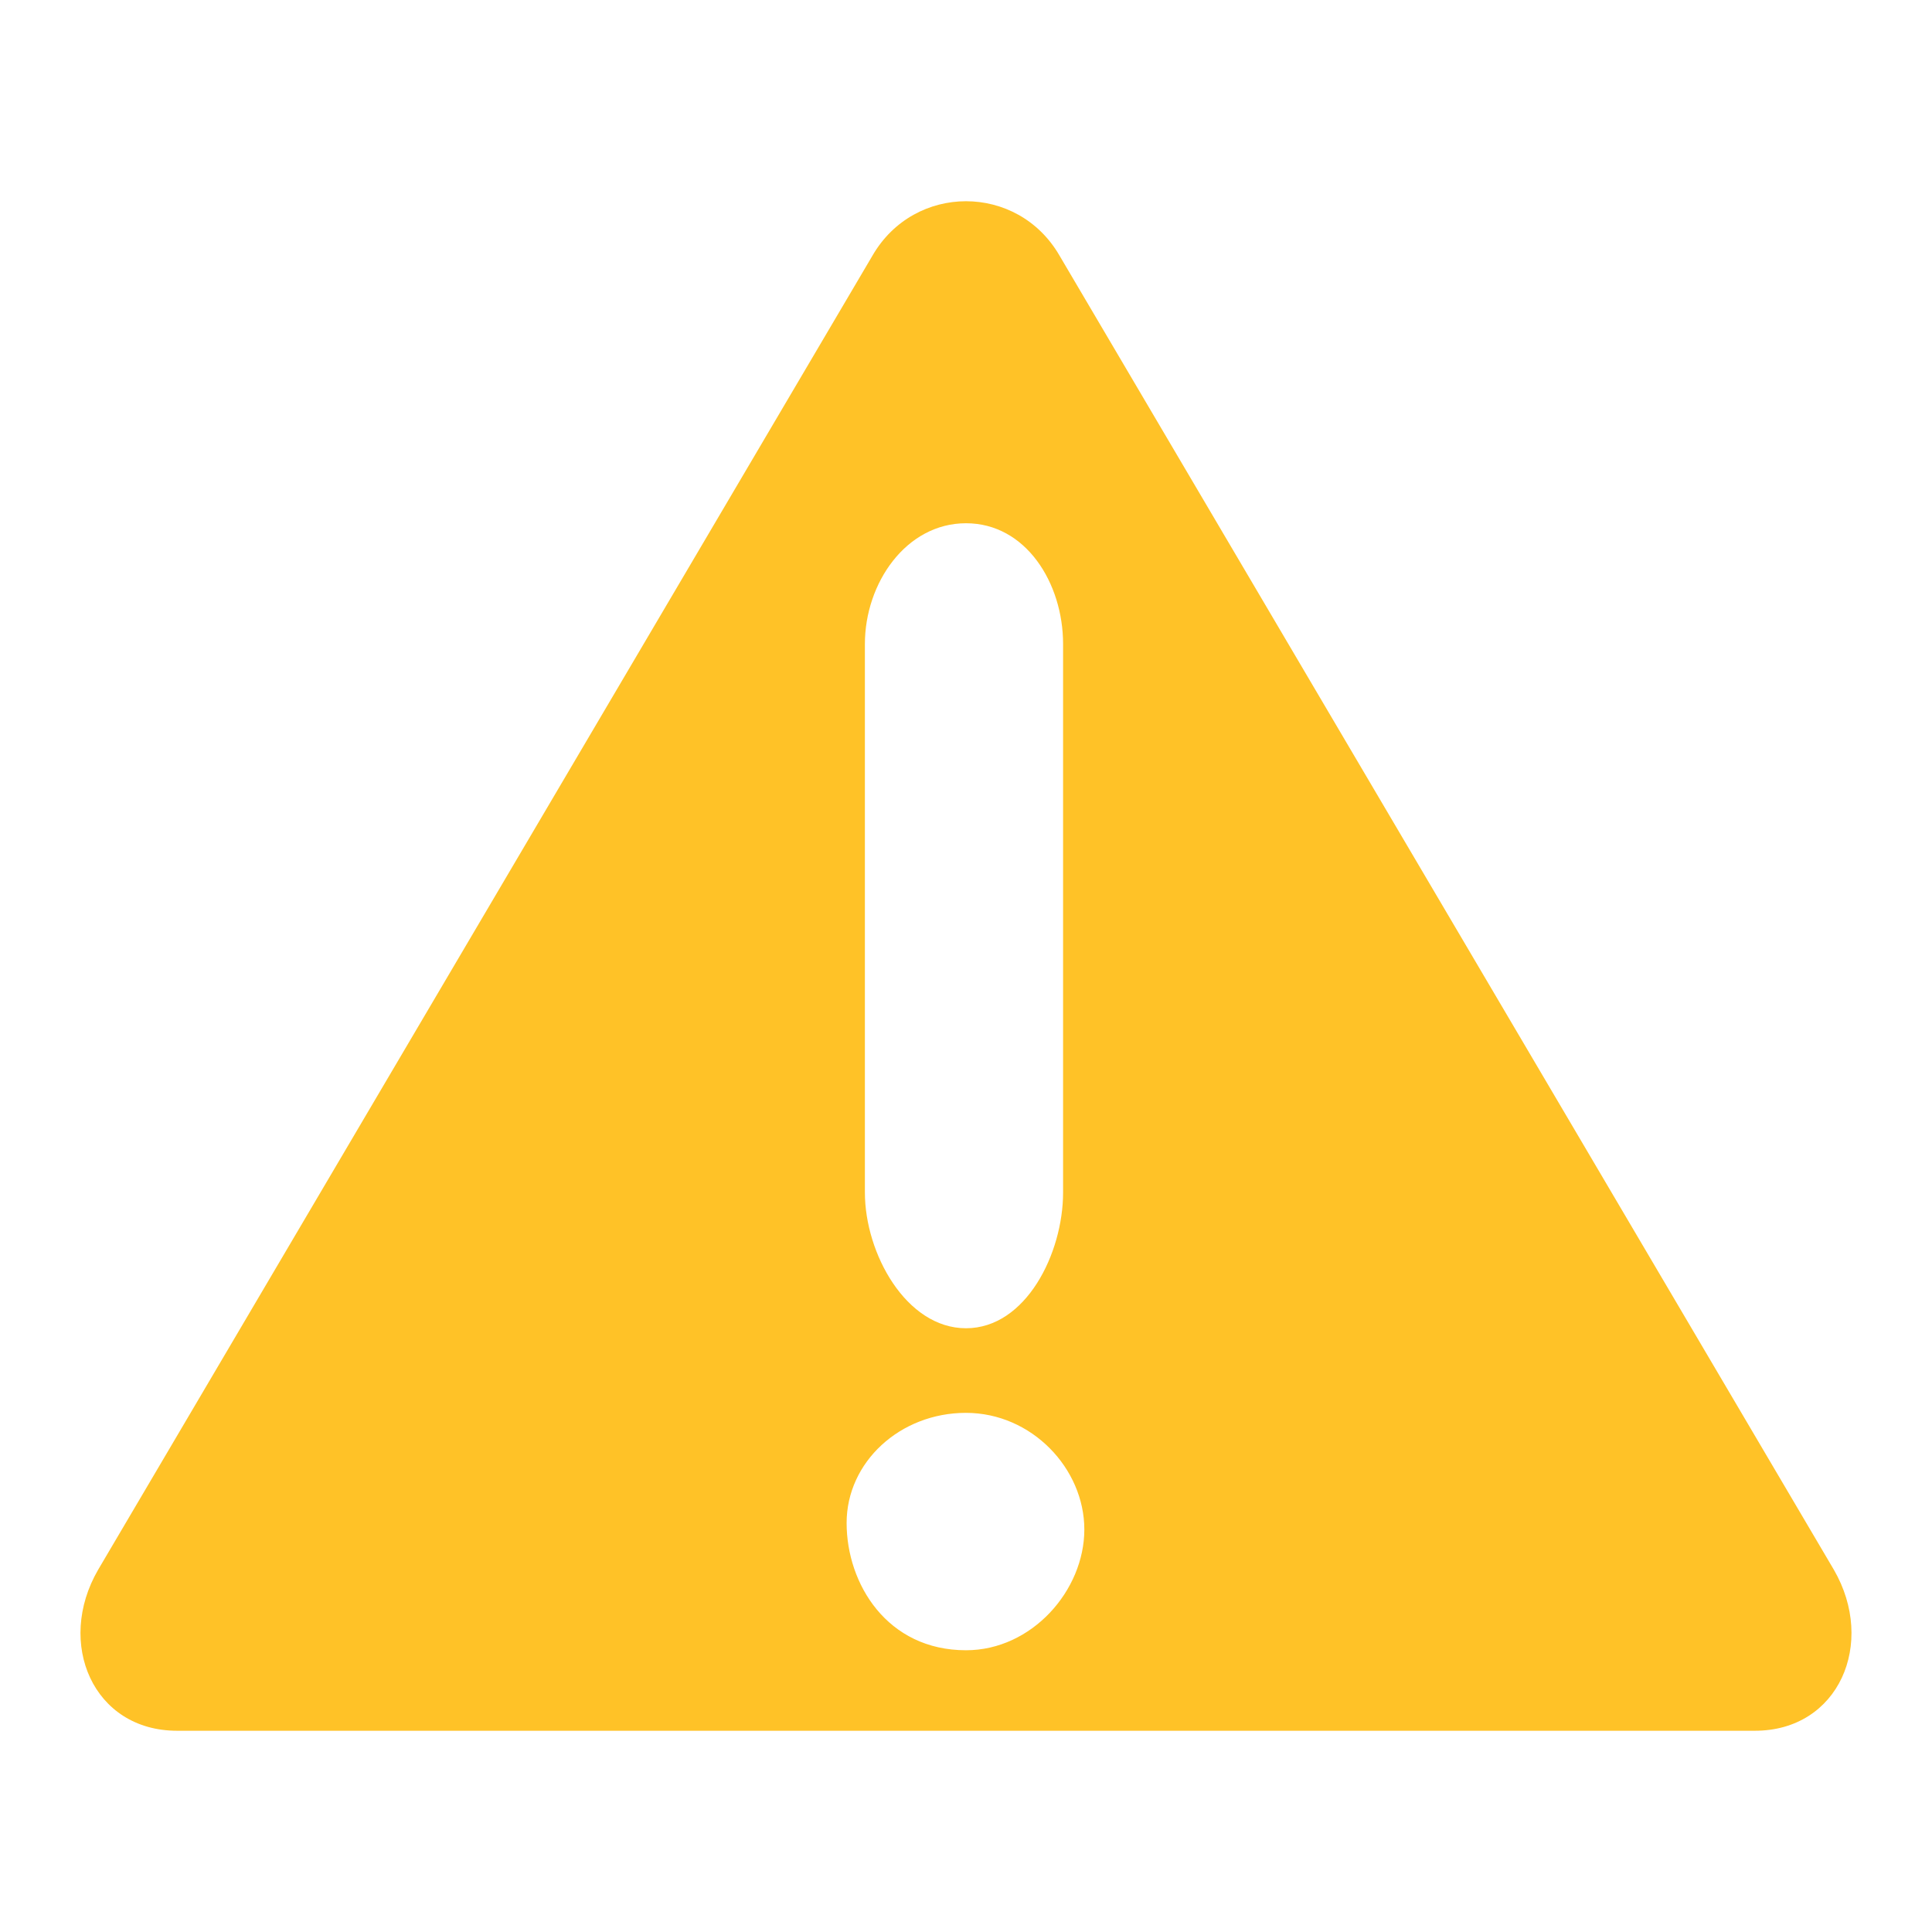 <svg width="24" height="24" viewBox="0 0 24 24" fill="none" xmlns="http://www.w3.org/2000/svg">
<path fill-rule="evenodd" clip-rule="evenodd" d="M10.839 3.174C11.36 2.275 12.64 2.275 13.161 3.174L22.781 19.5C23.309 20.412 22.843 21.5 21.801 21.5H2.199C1.157 21.5 0.69 20.412 1.219 19.5L10.839 3.174ZM13.47 19C13.47 19.756 12.819 20.5 12 20.5C11.02 20.5 10.517 19.675 10.517 18.919C10.517 18.163 11.18 17.551 11.999 17.551C12.818 17.551 13.47 18.244 13.47 19ZM12 6.5C11.256 6.5 10.744 7.244 10.744 8V14.814C10.744 15.57 11.256 16.5 12 16.5C12.744 16.5 13.206 15.57 13.206 14.814V8C13.206 7.244 12.744 6.5 12 6.5Z" fill="#FFC227"/>
</svg>
